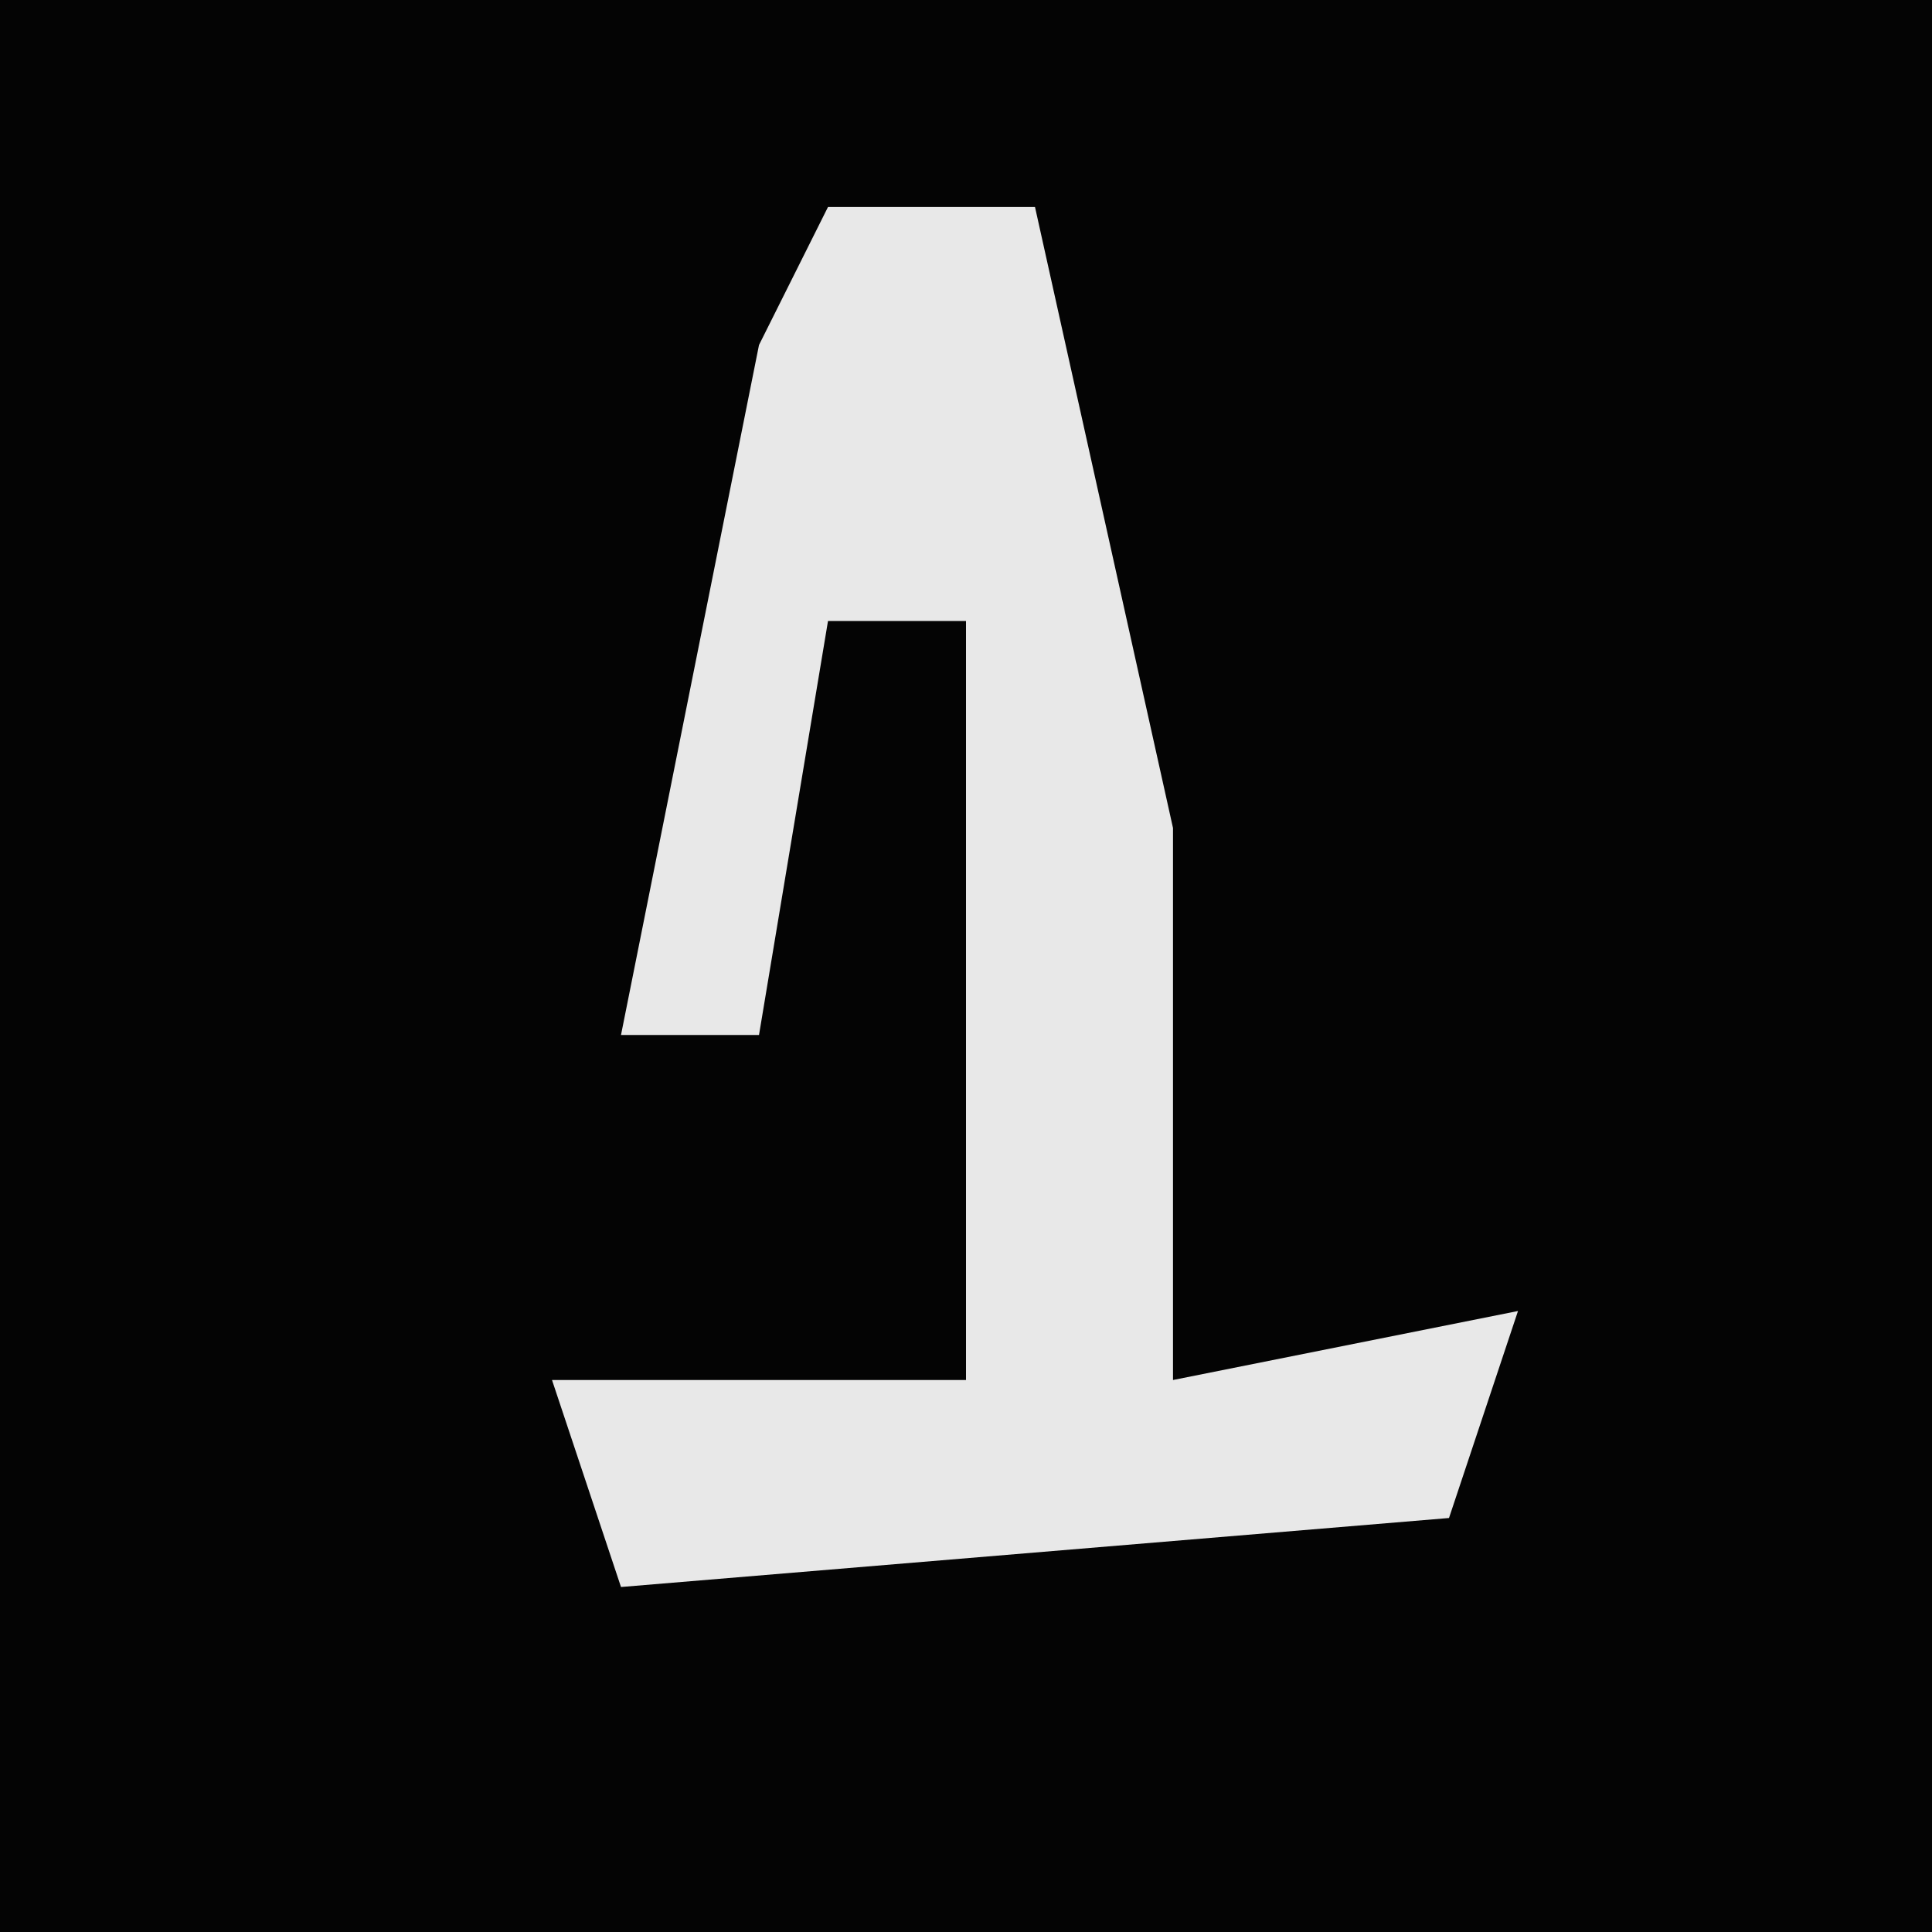 <?xml version="1.0" encoding="UTF-8"?>
<svg version="1.1" xmlns="http://www.w3.org/2000/svg" width="28" height="28">
<path d="M0,0 L28,0 L28,28 L0,28 Z " fill="#040404" transform="translate(0,0)"/>
<path d="M0,0 L3,0 L5,9 L5,17 L10,16 L9,19 L-3,20 L-4,17 L2,17 L2,6 L0,6 L-1,12 L-3,12 L-1,2 Z " fill="#E8E8E8" transform="translate(12,3)"/>
</svg>

